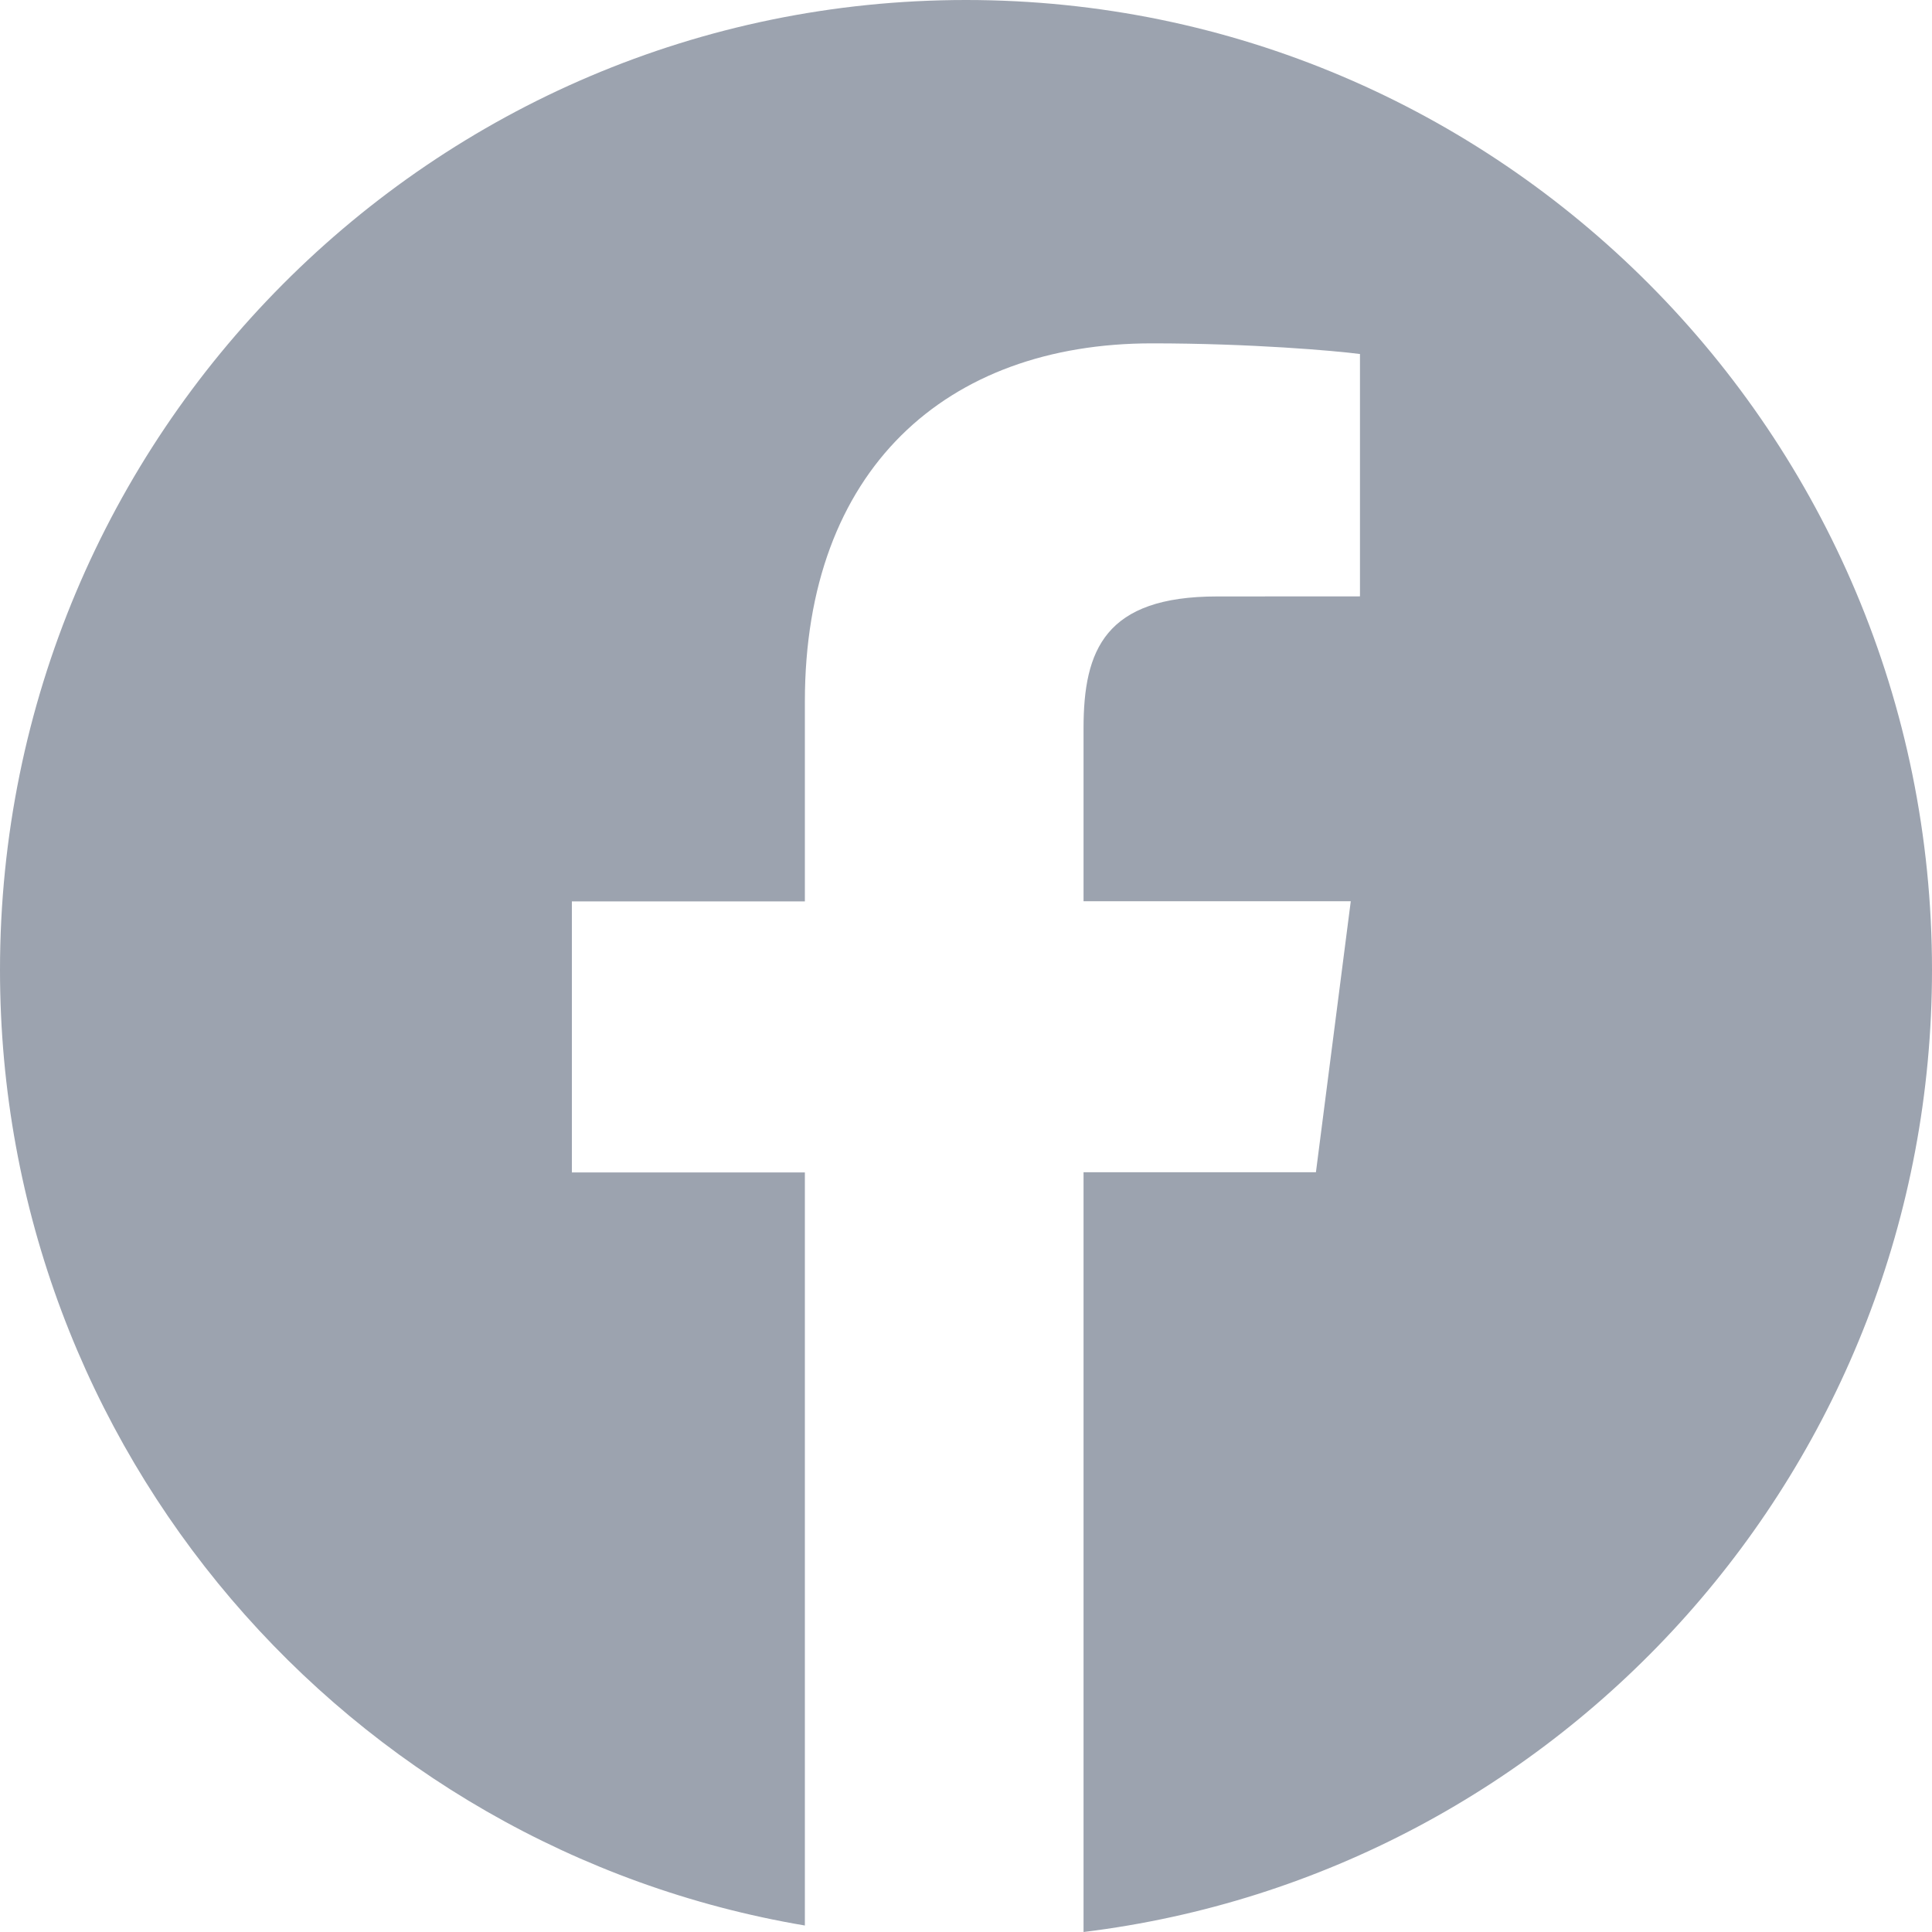 <svg width="25" height="25" viewBox="0 0 25 25" fill="none" xmlns="http://www.w3.org/2000/svg">
<g id="Logo Facebook" clip-path="url(#clip0_177_208)">
<g id="Logo Facebook_2">
<path id="Logo Facebook_3" d="M12.5 0C5.597 0 0 5.62 0 12.552C0 18.77 4.507 23.919 10.415 24.916V15.171H7.4V11.664H10.415V9.078C10.415 6.078 12.24 4.443 14.906 4.443C16.183 4.443 17.28 4.539 17.598 4.581V7.717L15.749 7.718C14.3 7.718 14.021 8.409 14.021 9.424V11.662H17.479L17.028 15.169H14.021V25C20.205 24.244 25 18.964 25 12.549C25 5.62 19.404 0 12.5 0Z" fill="#9CA3AF"/>
</g>
</g>
<defs>
<clipPath id="clip0_177_208">
<rect width="25" height="25" fill="white"/>
</clipPath>
</defs>
</svg>
